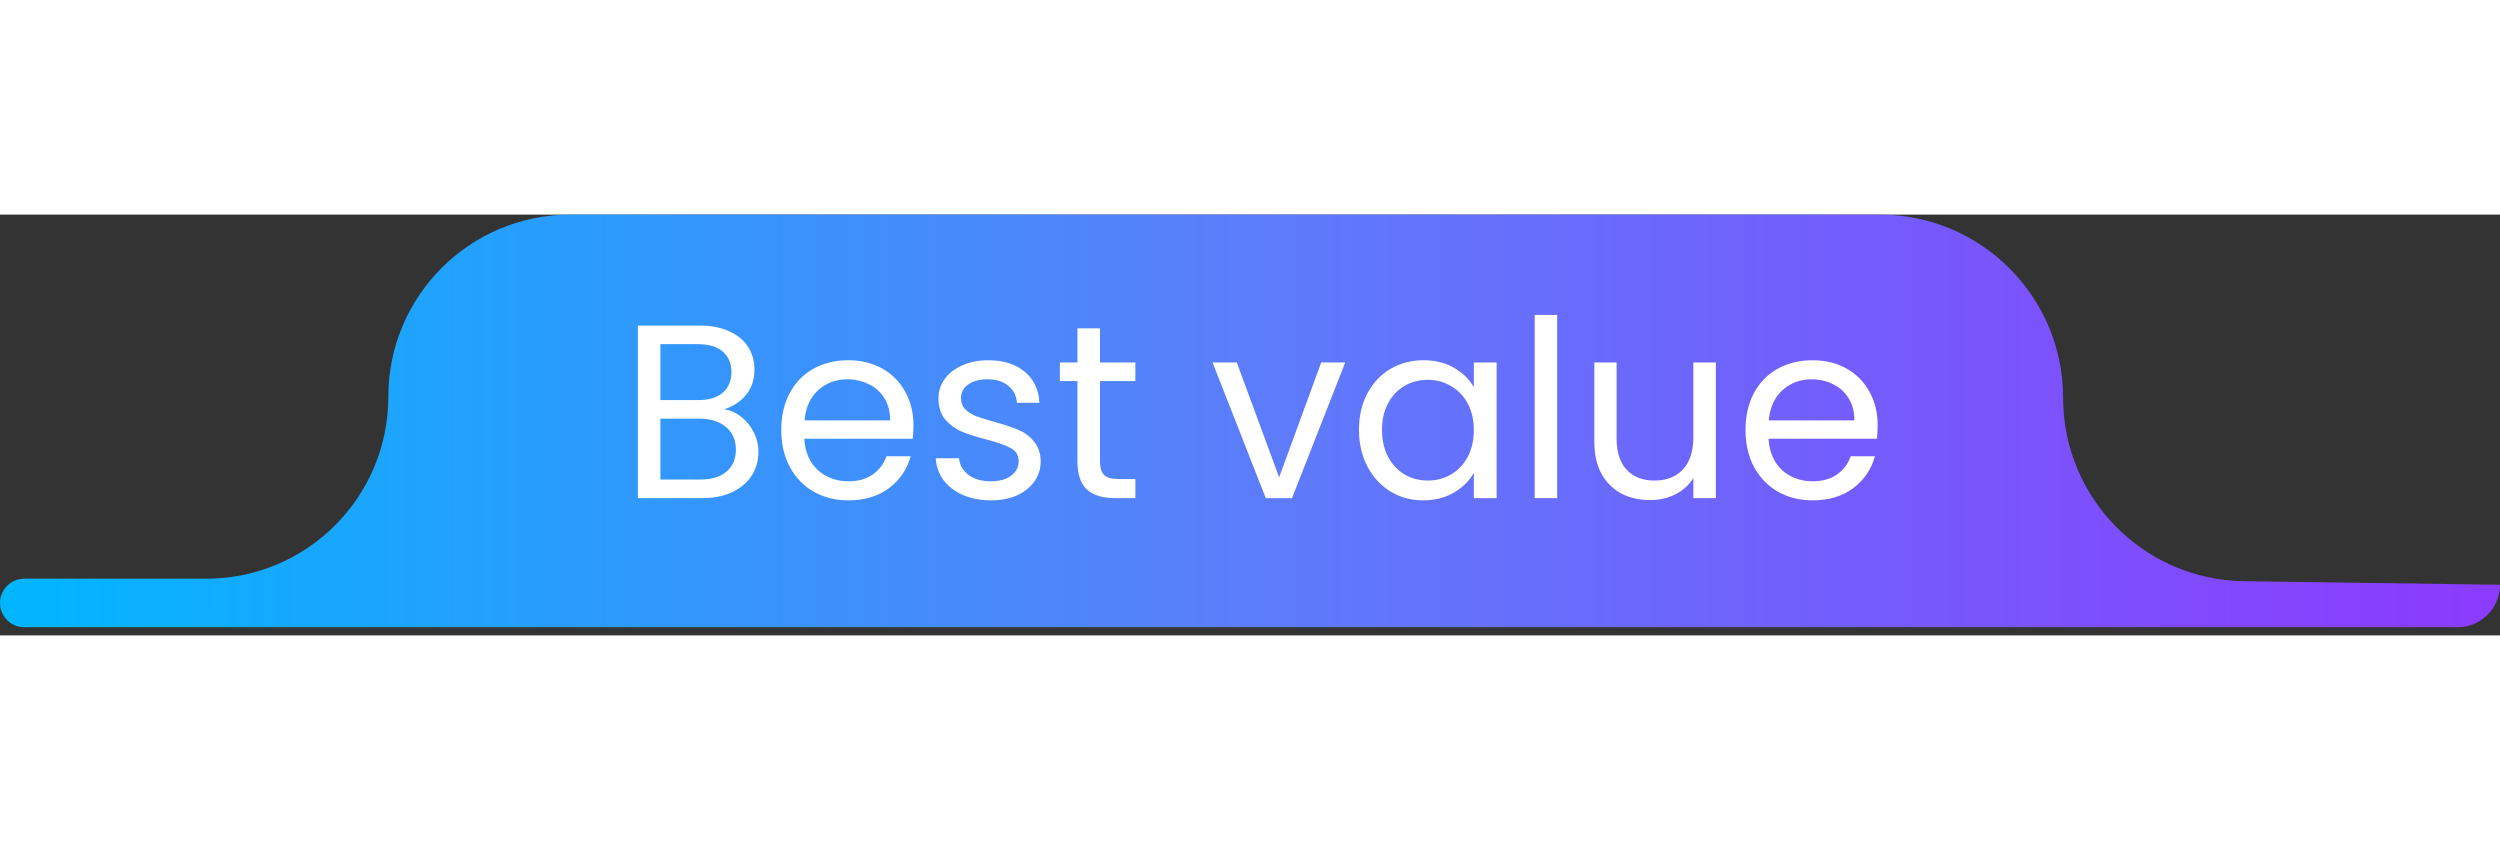  <svg width="50" height="17" viewBox="0 0 101 17" fill="none" xmlns="http://www.w3.org/2000/svg">
<rect x="0" y="0" width="101" height="17" fill="#333333" stroke="none"/>
<path d="M15.689 7.354C15.689 3.293 18.982 0 23.044 0H75.944C80.034 0 83.35 3.316 83.35 7.405C83.35 11.455 86.603 14.754 90.652 14.81L101 14.954C101 15.902 100.232 16.67 99.284 16.67H0.981C0.439 16.67 0 16.231 0 15.689C0 15.148 0.439 14.709 0.981 14.709H8.335C12.397 14.709 15.689 11.416 15.689 7.354Z" fill="url(#paint0_linear_52_3188)"/>
<path d="M29.26 7.864C29.513 7.904 29.743 8.007 29.95 8.174C30.163 8.341 30.33 8.547 30.45 8.794C30.577 9.041 30.64 9.304 30.64 9.584C30.64 9.937 30.55 10.257 30.37 10.544C30.19 10.824 29.927 11.047 29.58 11.214C29.24 11.374 28.837 11.454 28.37 11.454H25.77V4.484H28.27C28.743 4.484 29.147 4.564 29.48 4.724C29.813 4.877 30.063 5.087 30.23 5.354C30.397 5.621 30.48 5.921 30.48 6.254C30.48 6.667 30.367 7.011 30.14 7.284C29.92 7.551 29.627 7.744 29.26 7.864ZM26.68 7.494H28.21C28.637 7.494 28.967 7.394 29.2 7.194C29.433 6.994 29.55 6.717 29.55 6.364C29.55 6.011 29.433 5.734 29.2 5.534C28.967 5.334 28.63 5.234 28.19 5.234H26.68V7.494ZM28.29 10.704C28.743 10.704 29.097 10.597 29.35 10.384C29.603 10.171 29.73 9.874 29.73 9.494C29.73 9.107 29.597 8.804 29.33 8.584C29.063 8.357 28.707 8.244 28.26 8.244H26.68V10.704H28.29ZM36.903 8.504C36.903 8.677 36.893 8.861 36.873 9.054H32.493C32.526 9.594 32.709 10.017 33.043 10.324C33.383 10.624 33.793 10.774 34.273 10.774C34.666 10.774 34.993 10.684 35.253 10.504C35.52 10.317 35.706 10.071 35.813 9.764H36.793C36.646 10.291 36.353 10.721 35.913 11.054C35.473 11.381 34.926 11.544 34.273 11.544C33.753 11.544 33.286 11.427 32.873 11.194C32.466 10.961 32.146 10.631 31.913 10.204C31.68 9.771 31.563 9.271 31.563 8.704C31.563 8.137 31.676 7.641 31.903 7.214C32.13 6.787 32.446 6.461 32.853 6.234C33.266 6.001 33.739 5.884 34.273 5.884C34.793 5.884 35.253 5.997 35.653 6.224C36.053 6.451 36.359 6.764 36.573 7.164C36.793 7.557 36.903 8.004 36.903 8.504ZM35.963 8.314C35.963 7.967 35.886 7.671 35.733 7.424C35.58 7.171 35.37 6.981 35.103 6.854C34.843 6.721 34.553 6.654 34.233 6.654C33.773 6.654 33.38 6.801 33.053 7.094C32.733 7.387 32.55 7.794 32.503 8.314H35.963ZM40.044 11.544C39.624 11.544 39.247 11.474 38.914 11.334C38.581 11.187 38.317 10.987 38.124 10.734C37.931 10.474 37.824 10.177 37.804 9.844H38.744C38.771 10.117 38.897 10.341 39.124 10.514C39.357 10.687 39.661 10.774 40.034 10.774C40.381 10.774 40.654 10.697 40.854 10.544C41.054 10.391 41.154 10.197 41.154 9.964C41.154 9.724 41.047 9.547 40.834 9.434C40.621 9.314 40.291 9.197 39.844 9.084C39.437 8.977 39.104 8.871 38.844 8.764C38.591 8.651 38.371 8.487 38.184 8.274C38.004 8.054 37.914 7.767 37.914 7.414C37.914 7.134 37.997 6.877 38.164 6.644C38.331 6.411 38.567 6.227 38.874 6.094C39.181 5.954 39.531 5.884 39.924 5.884C40.531 5.884 41.021 6.037 41.394 6.344C41.767 6.651 41.967 7.071 41.994 7.604H41.084C41.064 7.317 40.947 7.087 40.734 6.914C40.527 6.741 40.247 6.654 39.894 6.654C39.567 6.654 39.307 6.724 39.114 6.864C38.921 7.004 38.824 7.187 38.824 7.414C38.824 7.594 38.881 7.744 38.994 7.864C39.114 7.977 39.261 8.071 39.434 8.144C39.614 8.211 39.861 8.287 40.174 8.374C40.567 8.481 40.887 8.587 41.134 8.694C41.381 8.794 41.591 8.947 41.764 9.154C41.944 9.361 42.037 9.631 42.044 9.964C42.044 10.264 41.961 10.534 41.794 10.774C41.627 11.014 41.391 11.204 41.084 11.344C40.784 11.477 40.437 11.544 40.044 11.544ZM44.439 6.724V9.954C44.439 10.221 44.495 10.411 44.609 10.524C44.722 10.631 44.919 10.684 45.199 10.684H45.869V11.454H45.049C44.542 11.454 44.162 11.337 43.909 11.104C43.655 10.871 43.529 10.487 43.529 9.954V6.724H42.819V5.974H43.529V4.594H44.439V5.974H45.869V6.724H44.439ZM51.677 10.614L53.377 5.974H54.347L52.197 11.454H51.137L48.987 5.974H49.967L51.677 10.614ZM54.903 8.694C54.903 8.134 55.016 7.644 55.243 7.224C55.469 6.797 55.779 6.467 56.173 6.234C56.573 6.001 57.016 5.884 57.503 5.884C57.983 5.884 58.399 5.987 58.753 6.194C59.106 6.401 59.369 6.661 59.543 6.974V5.974H60.463V11.454H59.543V10.434C59.363 10.754 59.093 11.021 58.733 11.234C58.379 11.441 57.966 11.544 57.493 11.544C57.006 11.544 56.566 11.424 56.173 11.184C55.779 10.944 55.469 10.607 55.243 10.174C55.016 9.741 54.903 9.247 54.903 8.694ZM59.543 8.704C59.543 8.291 59.459 7.931 59.293 7.624C59.126 7.317 58.899 7.084 58.613 6.924C58.333 6.757 58.023 6.674 57.683 6.674C57.343 6.674 57.033 6.754 56.753 6.914C56.473 7.074 56.249 7.307 56.083 7.614C55.916 7.921 55.833 8.281 55.833 8.694C55.833 9.114 55.916 9.481 56.083 9.794C56.249 10.101 56.473 10.337 56.753 10.504C57.033 10.664 57.343 10.744 57.683 10.744C58.023 10.744 58.333 10.664 58.613 10.504C58.899 10.337 59.126 10.101 59.293 9.794C59.459 9.481 59.543 9.117 59.543 8.704ZM62.91 4.054V11.454H62.001V4.054H62.91ZM69.321 5.974V11.454H68.411V10.644C68.238 10.924 67.995 11.144 67.681 11.304C67.375 11.457 67.035 11.534 66.661 11.534C66.235 11.534 65.851 11.447 65.511 11.274C65.171 11.094 64.901 10.827 64.701 10.474C64.508 10.121 64.411 9.691 64.411 9.184V5.974H65.311V9.064C65.311 9.604 65.448 10.021 65.721 10.314C65.995 10.601 66.368 10.744 66.841 10.744C67.328 10.744 67.711 10.594 67.991 10.294C68.271 9.994 68.411 9.557 68.411 8.984V5.974H69.321ZM75.858 8.504C75.858 8.677 75.848 8.861 75.828 9.054H71.448C71.481 9.594 71.665 10.017 71.998 10.324C72.338 10.624 72.748 10.774 73.228 10.774C73.621 10.774 73.948 10.684 74.208 10.504C74.475 10.317 74.661 10.071 74.768 9.764H75.748C75.601 10.291 75.308 10.721 74.868 11.054C74.428 11.381 73.881 11.544 73.228 11.544C72.708 11.544 72.241 11.427 71.828 11.194C71.421 10.961 71.101 10.631 70.868 10.204C70.635 9.771 70.518 9.271 70.518 8.704C70.518 8.137 70.631 7.641 70.858 7.214C71.085 6.787 71.401 6.461 71.808 6.234C72.221 6.001 72.695 5.884 73.228 5.884C73.748 5.884 74.208 5.997 74.608 6.224C75.008 6.451 75.315 6.764 75.528 7.164C75.748 7.557 75.858 8.004 75.858 8.504ZM74.918 8.314C74.918 7.967 74.841 7.671 74.688 7.424C74.535 7.171 74.325 6.981 74.058 6.854C73.798 6.721 73.508 6.654 73.188 6.654C72.728 6.654 72.335 6.801 72.008 7.094C71.688 7.387 71.505 7.794 71.458 8.314H74.918Z" fill="white"/>
<defs>
<linearGradient id="paint0_linear_52_3188" x1="0" y1="8.335" x2="101" y2="8.335" gradientUnits="userSpaceOnUse">
<stop stop-color="#00B6FE"/>
<stop offset="0.5" stop-color="#5C7DFB"/>
<stop offset="1" stop-color="#8C3AFD"/>
</linearGradient>
</defs>
</svg>
